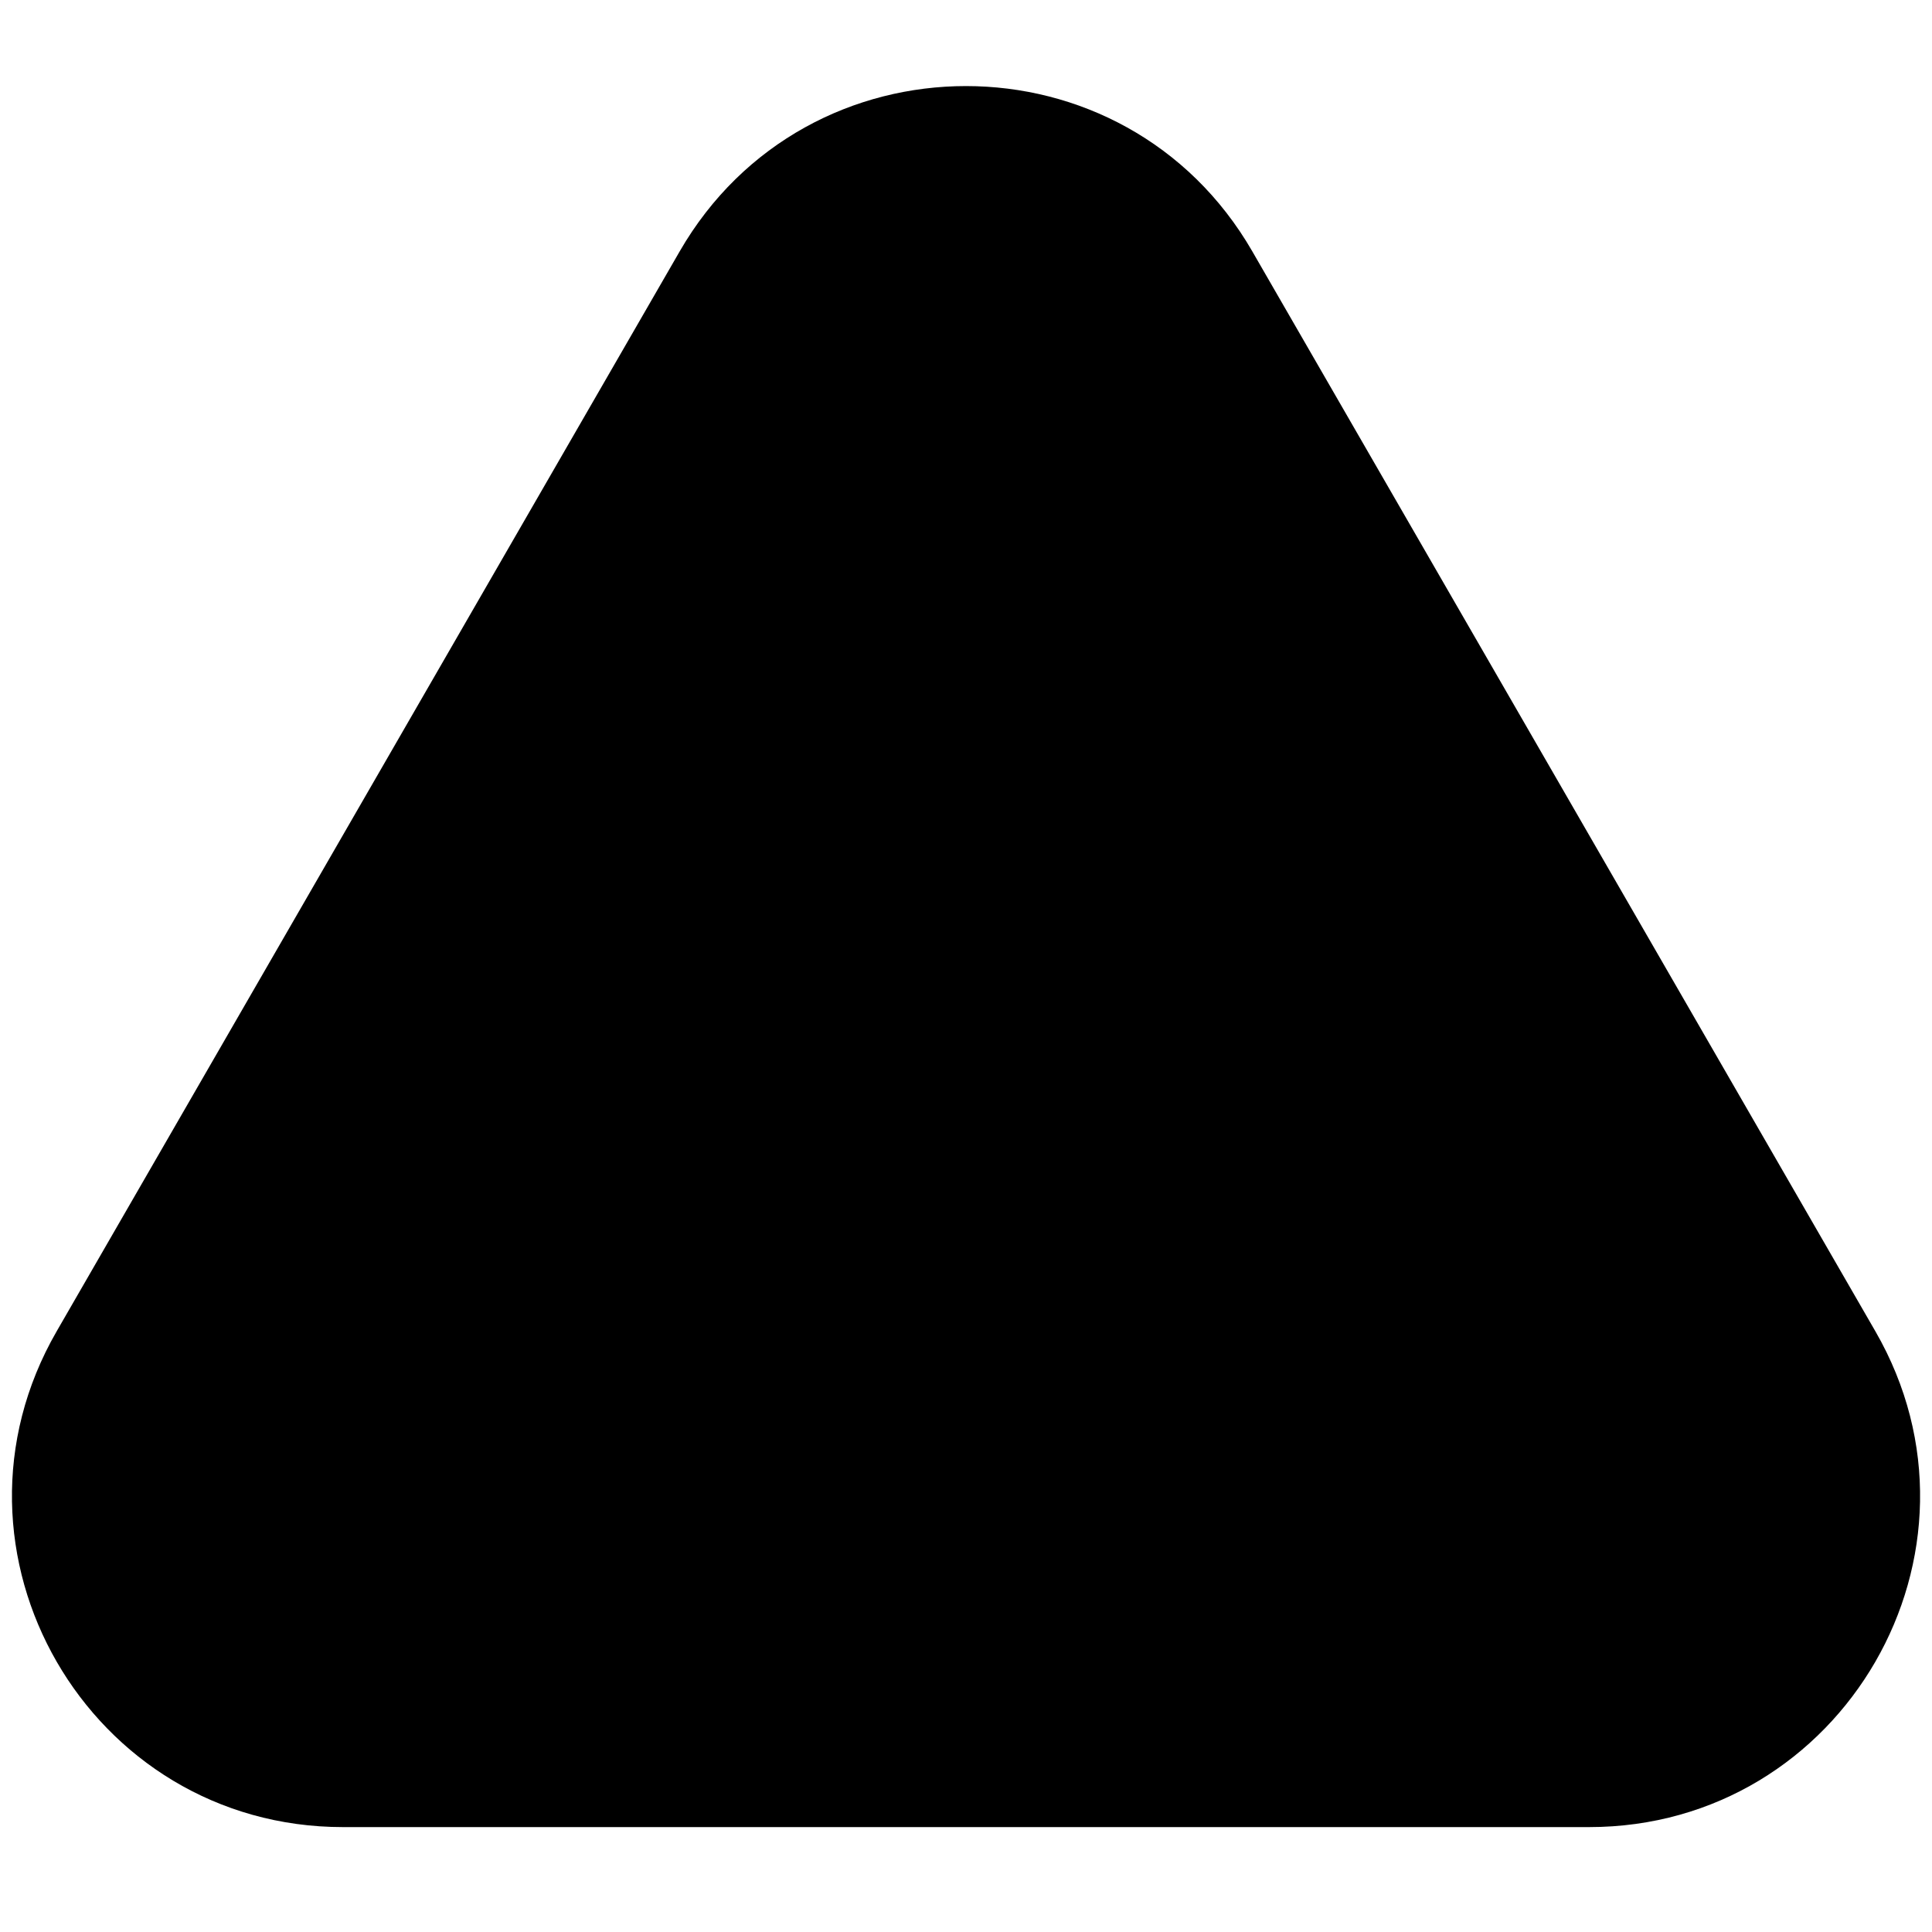 <?xml version="1.0" encoding="utf-8"?>
<!-- Generator: Adobe Illustrator 24.2.1, SVG Export Plug-In . SVG Version: 6.00 Build 0)  -->
<svg version="1.1" id="Layer_1" xmlns="http://www.w3.org/2000/svg" xmlns:xlink="http://www.w3.org/1999/xlink" x="0px" y="0px"
	 viewBox="0 0 512 512" style="enable-background:new 0 0 512 512;" xml:space="preserve">
<style type="text/css">
	.background{fill:currentColor;}
	.triangle{fill-rule:evenodd;clip-rule:evenodd;}
</style>
<path class="background" d="M215.1,75.68c18.17-31.5,63.63-31.5,81.8,0l177.95,308.45c18.16,31.48-4.56,70.82-40.9,70.82H78.05
	c-36.34,0-59.06-39.34-40.9-70.82L215.1,75.68z"/>
<path class="triangle" d="M331.89,66.64L496.99,352.8c33.7,58.41-8.46,131.4-75.89,131.4H90.91c-67.43,0-109.59-72.99-75.89-131.4
	L180.11,66.64C213.83,8.2,298.17,8.2,331.89,66.64z M293.95,88.53c-16.86-29.22-59.03-29.22-75.89,0L52.96,374.7
	c-16.85,29.2,4.23,65.7,37.95,65.7h330.19c33.72,0,54.79-36.49,37.95-65.7L293.95,88.53z"/>
</svg>
